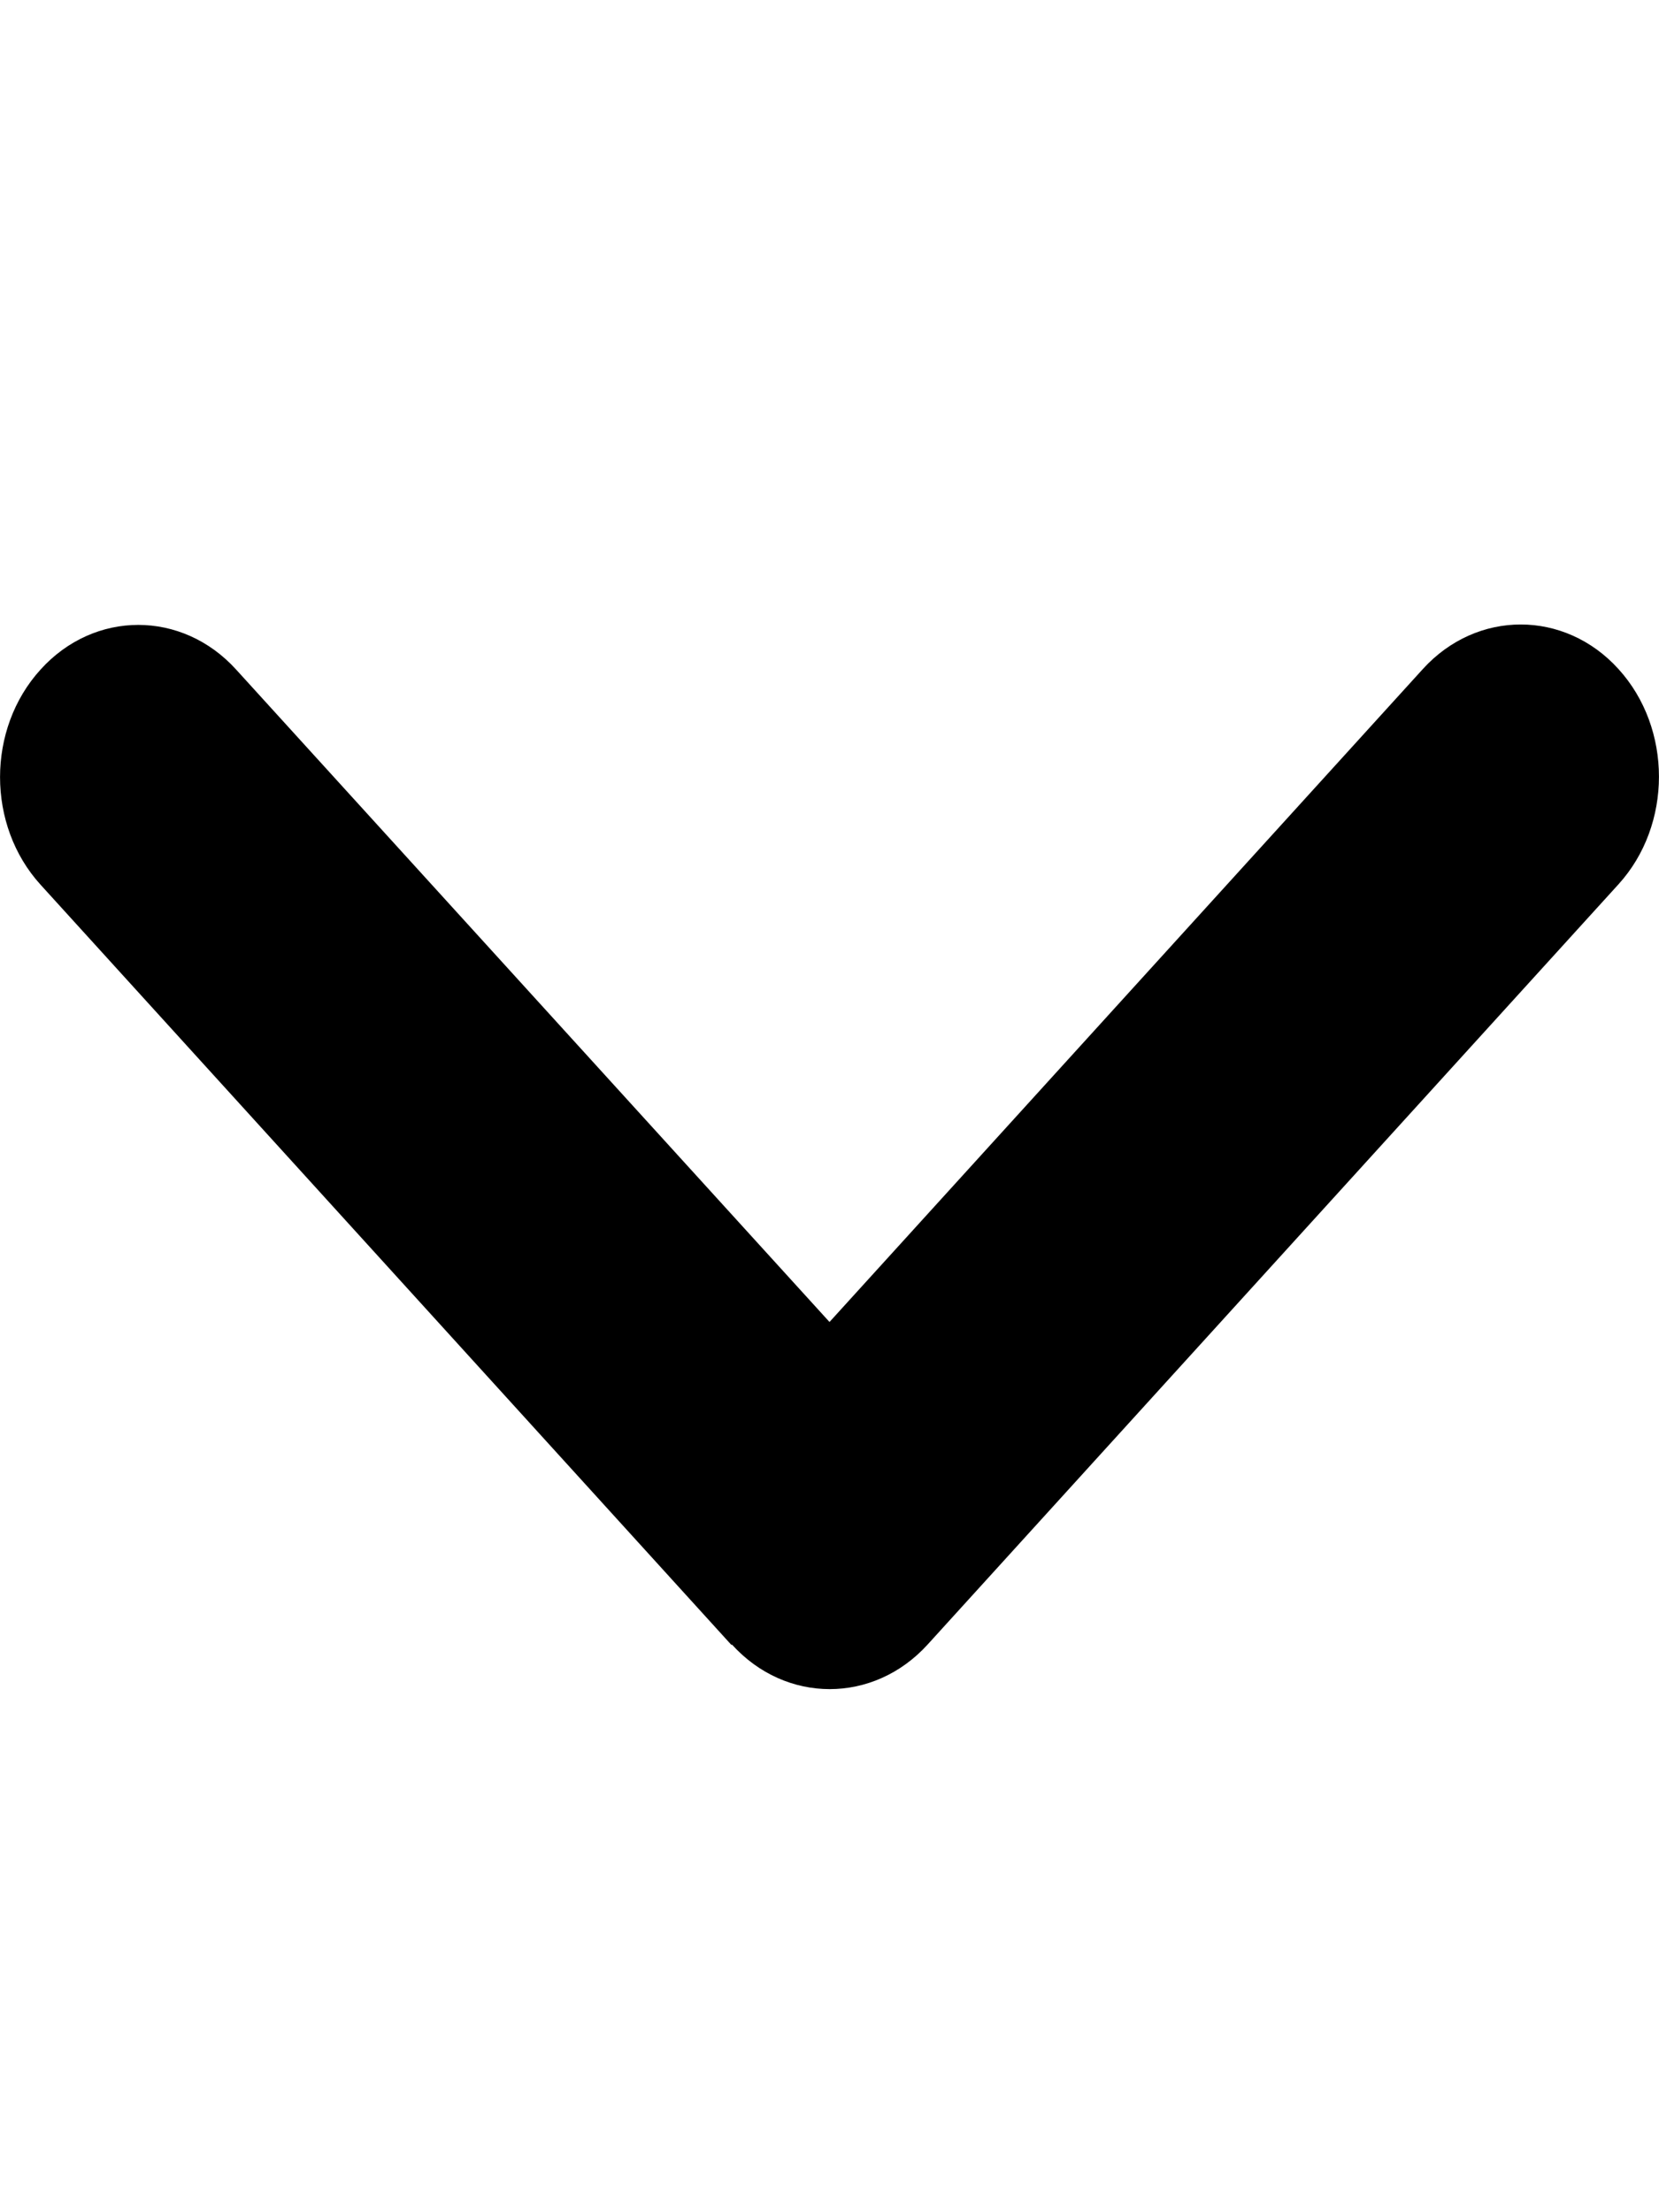 <svg width="9" height="12" viewBox="0 0 9 12" fill="none" xmlns="http://www.w3.org/2000/svg">
<path d="M3.971 8.921C4.263 9.243 4.739 9.243 5.032 8.921L8.78 4.797C9.073 4.475 9.073 3.951 8.78 3.629C8.488 3.307 8.012 3.307 7.719 3.629L4.5 7.171L1.281 3.632C0.988 3.309 0.512 3.309 0.22 3.632C-0.073 3.954 -0.073 4.477 0.22 4.799L3.968 8.923L3.971 8.921Z" fill="black"/>
</svg>
